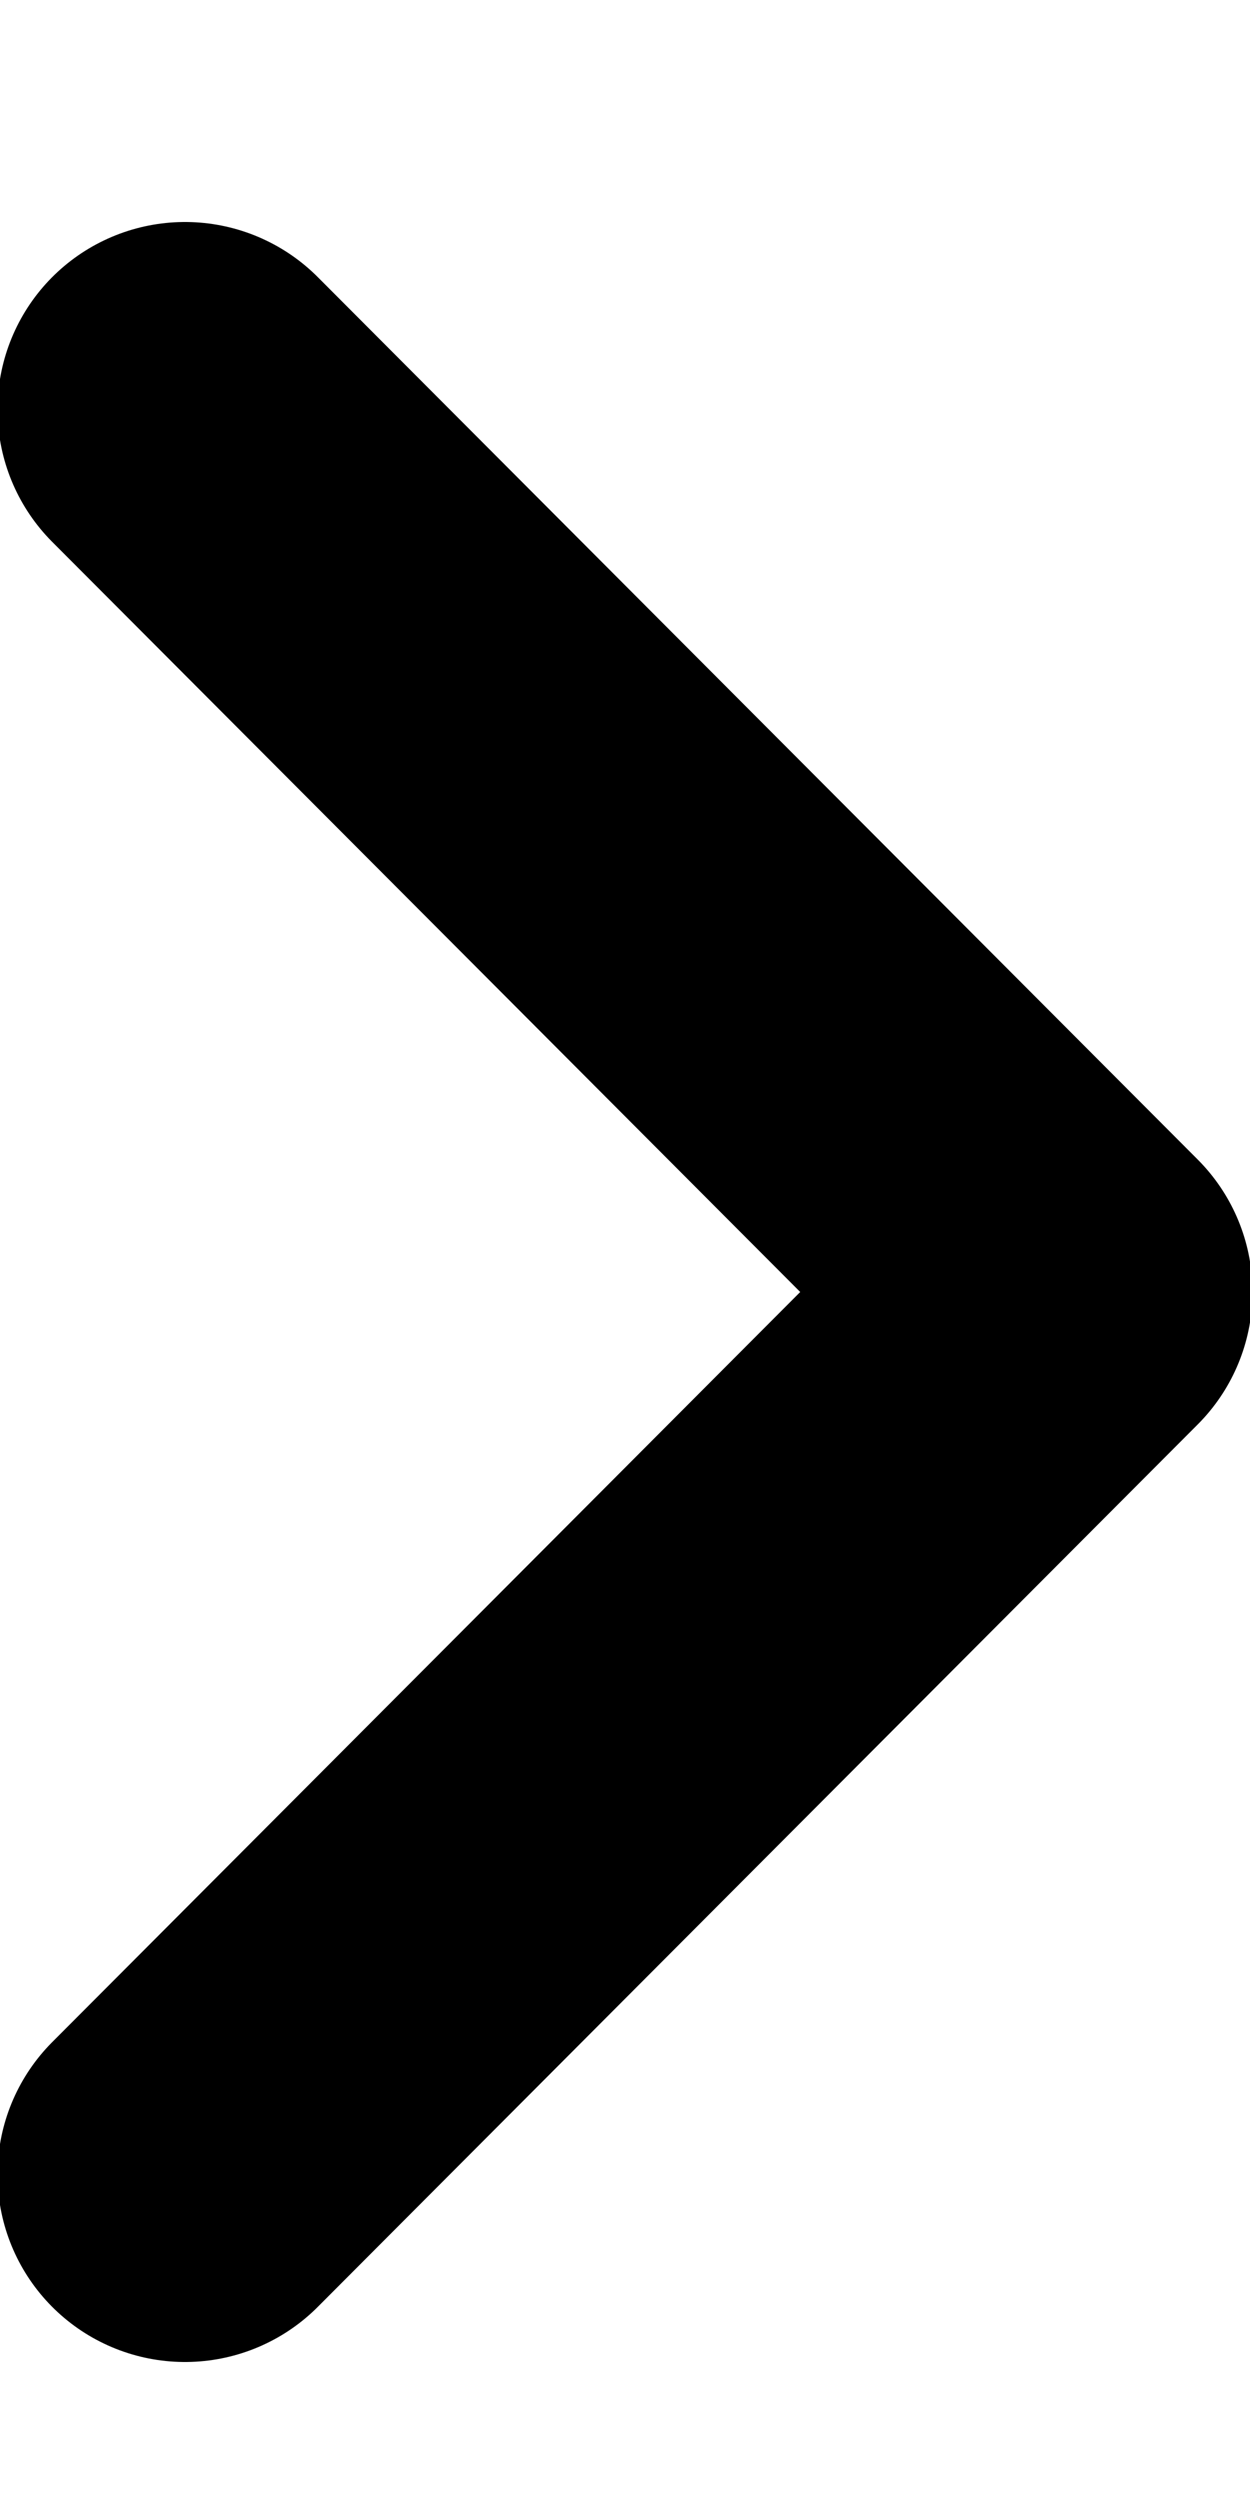 <svg width="5" height="10" fill="none" xmlns="http://www.w3.org/2000/svg"><path d="m.74 8.698 3.52-3.53-3.52-3.53" stroke="#000" stroke-width="1.5" stroke-linecap="round" stroke-linejoin="round"/></svg>